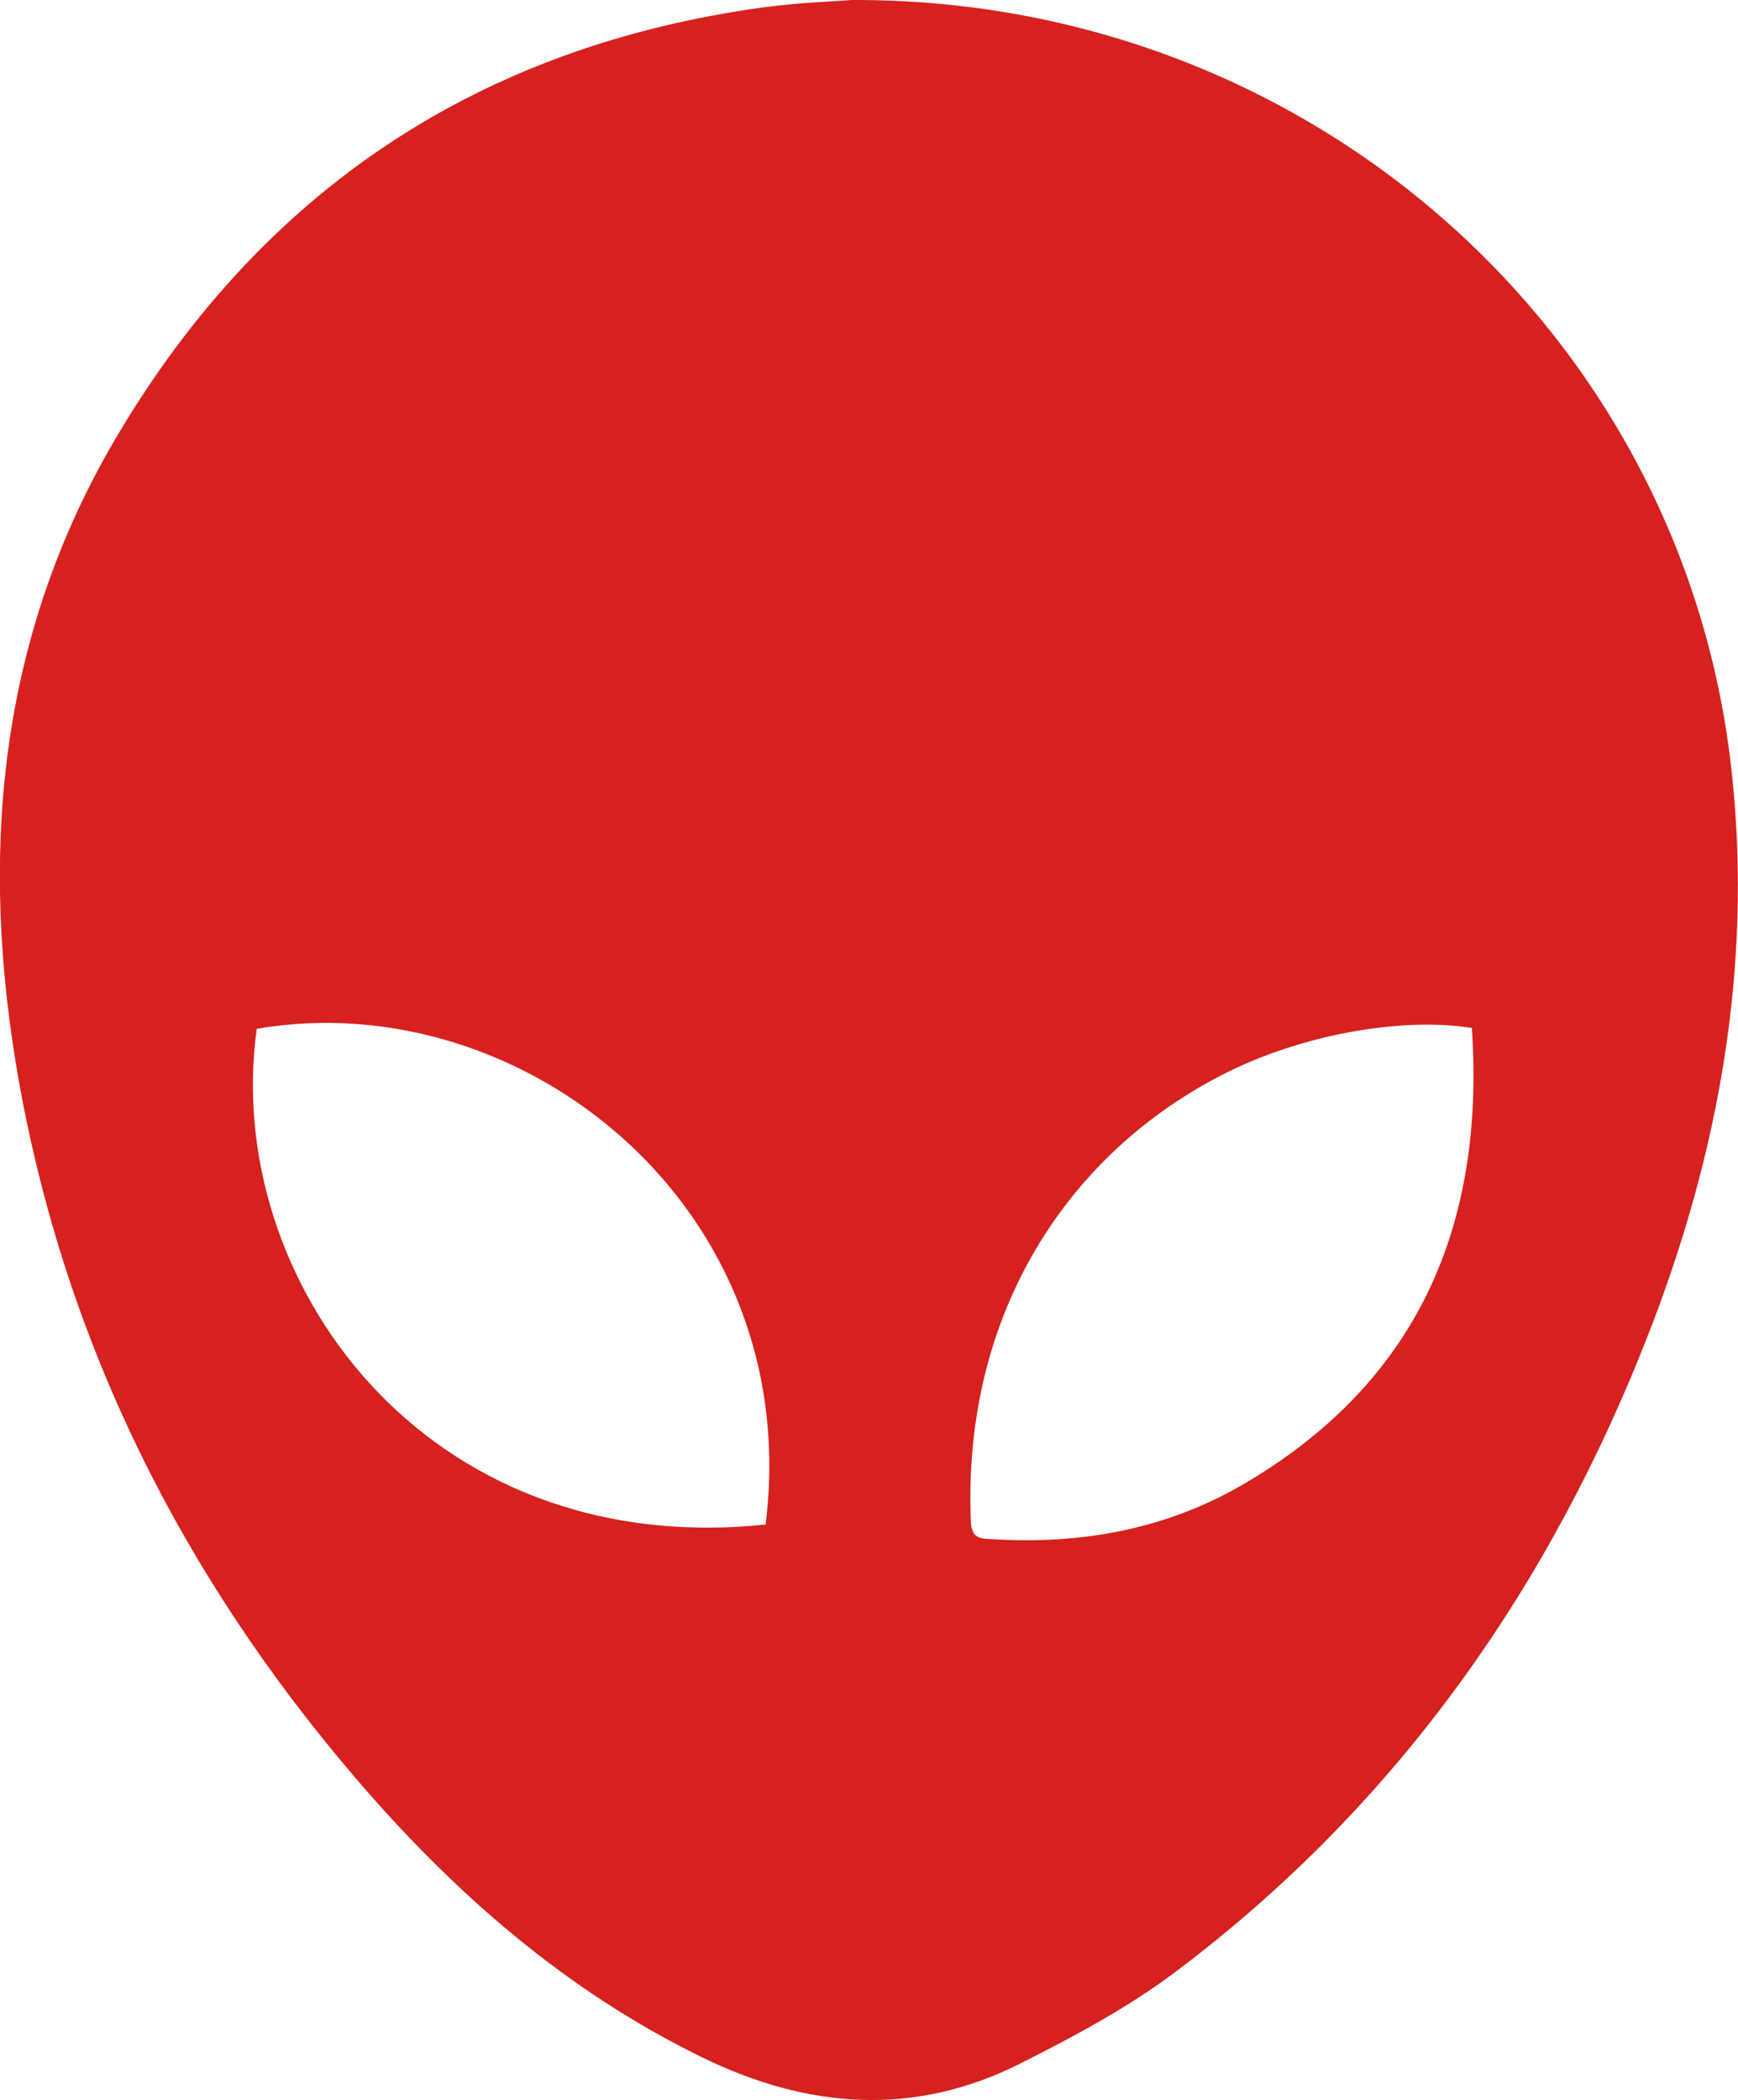 <?xml version="1.0" encoding="UTF-8"?>
<svg id="Layer_2" data-name="Layer 2" xmlns="http://www.w3.org/2000/svg" viewBox="0 0 59.09 71.38">
  <defs>
    <style>
      .cls-1 {
        fill: #d6211f;
        stroke-width: 0px;
      }
    </style>
  </defs>
  <g id="Layer_1-2" data-name="Layer 1">
    <path class="cls-1" d="M28.98,0c15.58-.05,28.36,11.4,29.91,26.37.68,6.51-.45,12.79-2.8,18.86-3.37,8.7-8.57,16.09-16.05,21.74-1.65,1.25-3.52,2.25-5.37,3.18-3.61,1.81-7.22,1.53-10.8-.22-4.65-2.27-8.45-5.6-11.78-9.49-5.89-6.88-9.85-14.74-11.45-23.7C-.72,29.07-.07,21.65,3.98,14.82,8.95,6.44,16.31,1.57,25.96.25,27.14.09,28.34.05,28.98,0ZM26.03,51.82c1.34-10.8-8.3-18.4-17.3-16.85-1.18,8.46,5.65,18.07,17.3,16.85ZM50.04,34.94c-2.43-.38-5.81.24-8.4,1.55-5.31,2.68-8.94,8.15-8.63,15.26.03.59.4.55.77.57,2.99.18,5.86-.34,8.46-1.85,5.93-3.45,8.26-8.77,7.8-15.54h0Z"/>
  </g>
</svg>